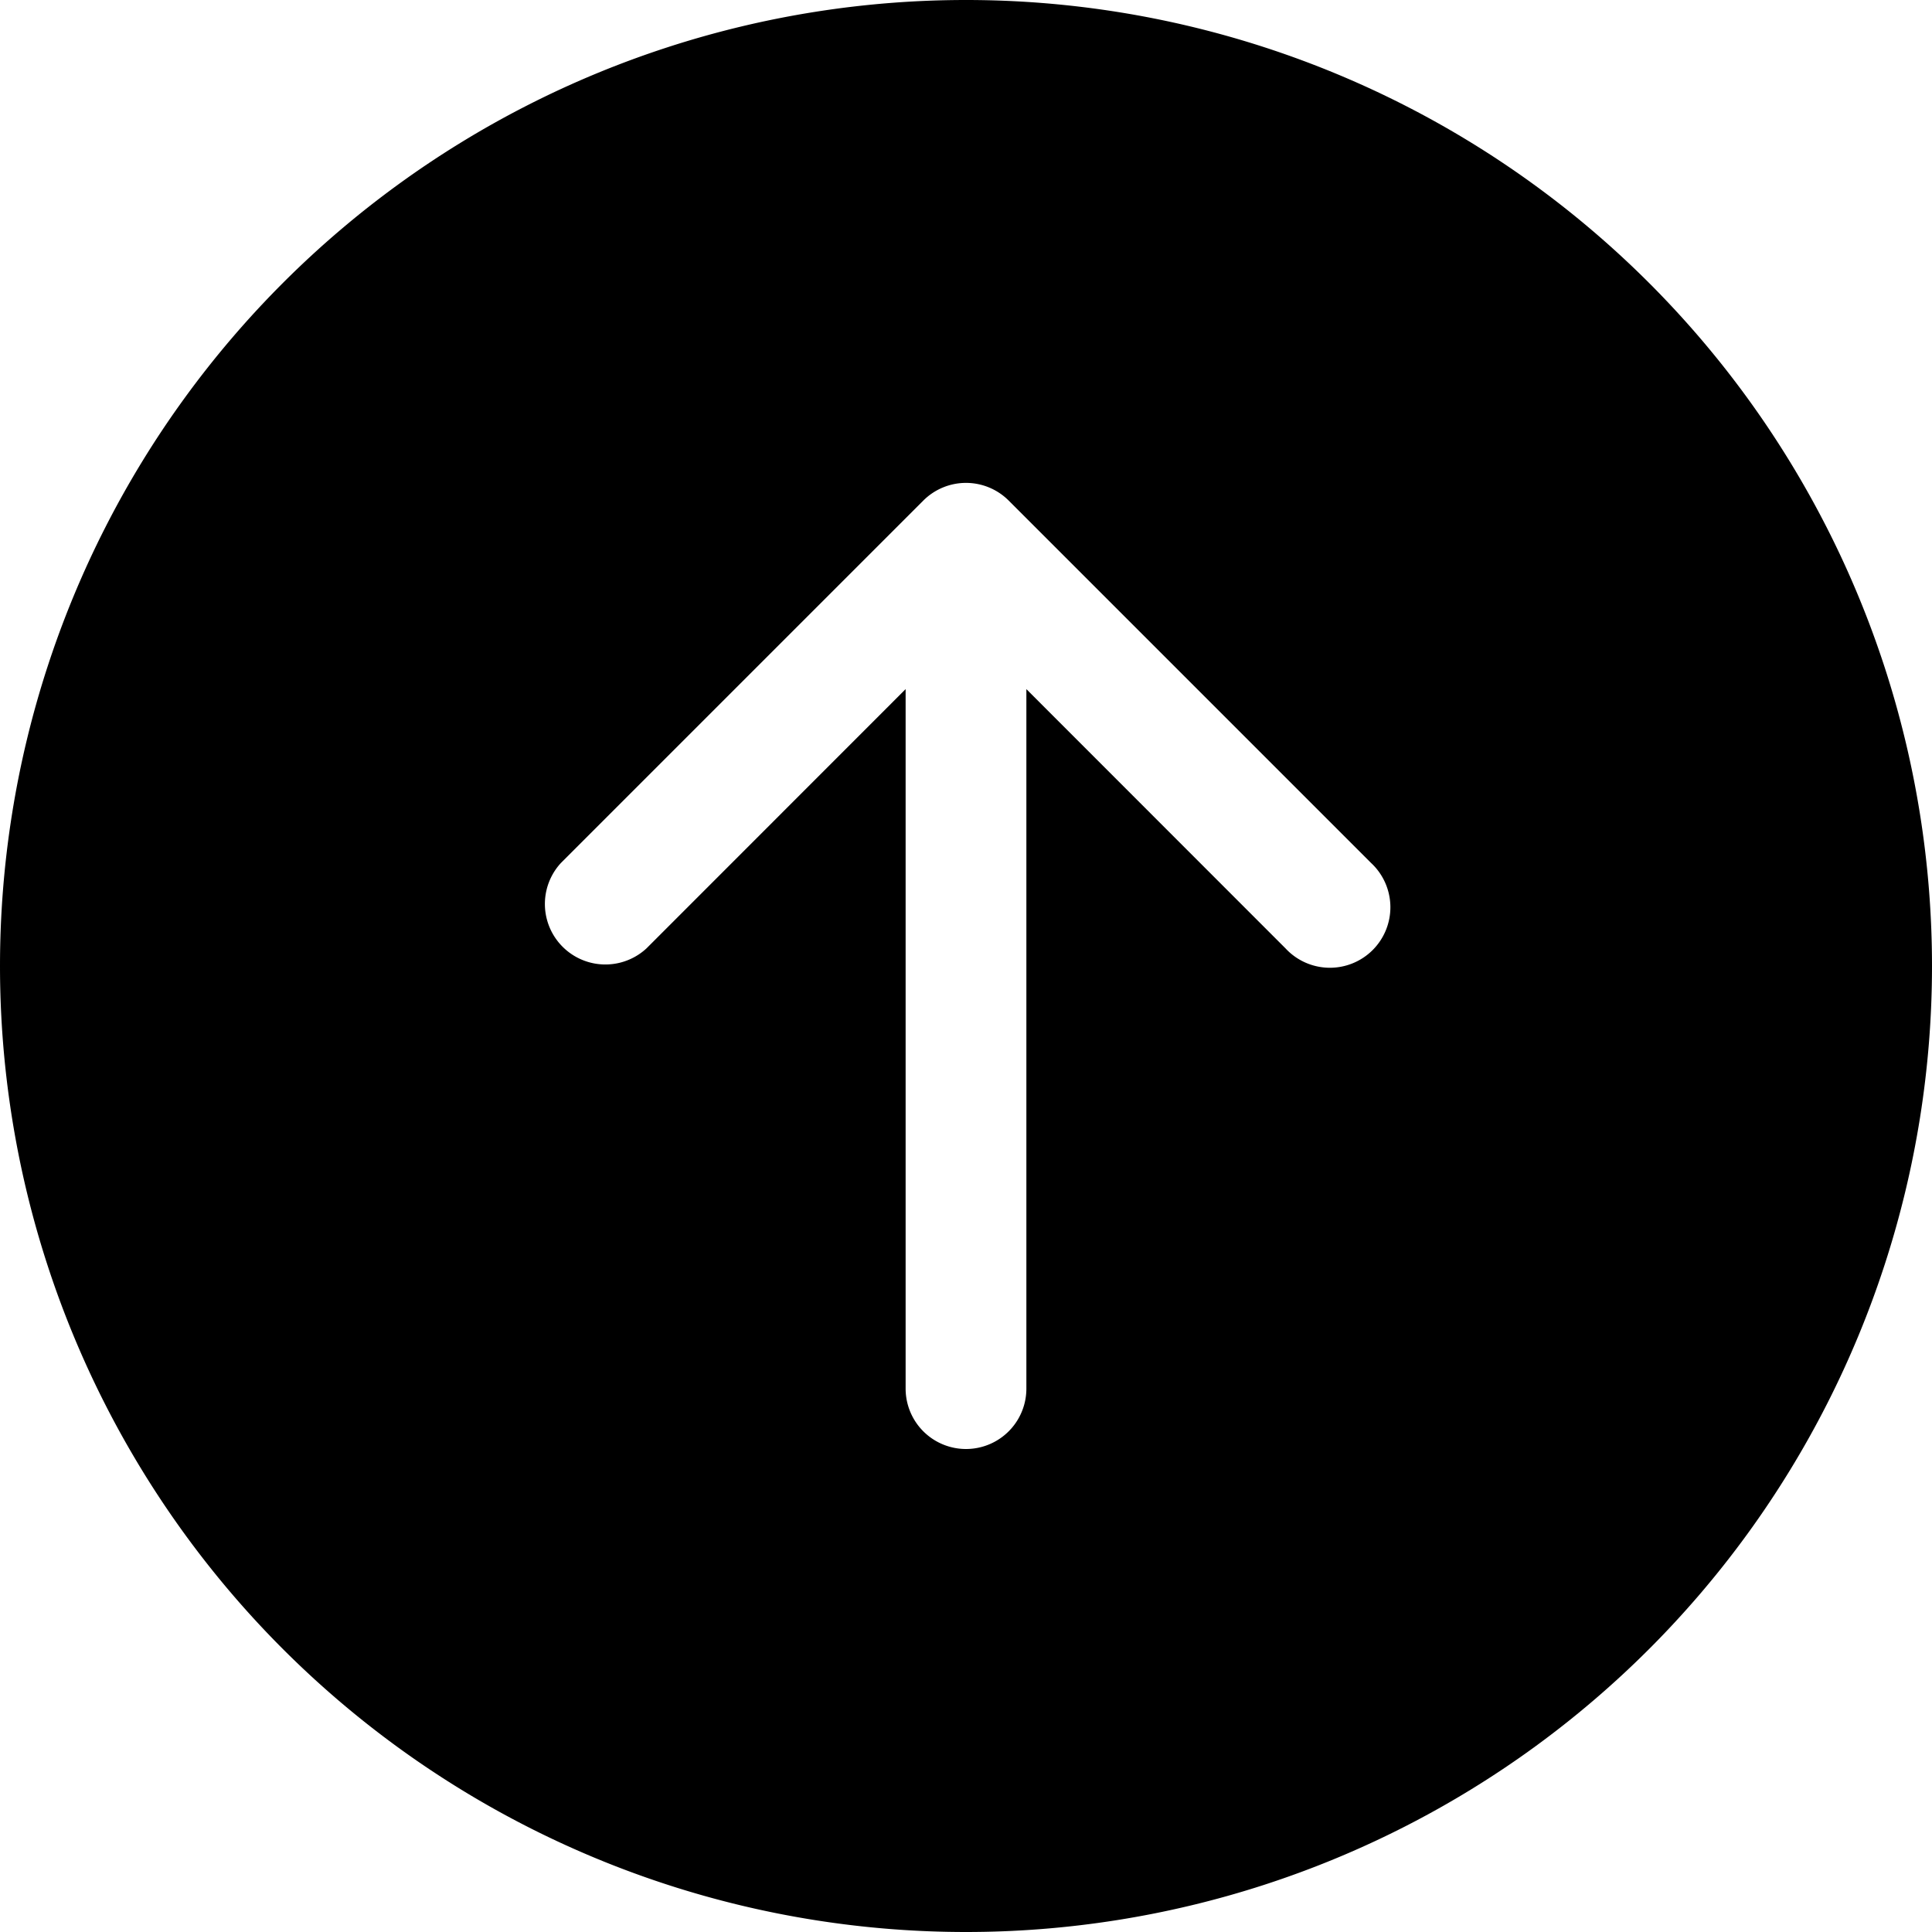 <?xml version="1.0" encoding="UTF-8" standalone="no"?>
<svg
   width="16"
   height="16"
   fill="currentColor"
   class="bi bi-arrow-down-circle-fill"
   viewBox="0 0 16 16"
   version="1.1"
   id="svg4"
   sodipodi:docname="arrow-up-circle-fill.svg"
   inkscape:version="1.1.2 (b8e25be833, 2022-02-05)"
   xmlns:inkscape="http://www.inkscape.org/namespaces/inkscape"
   xmlns:sodipodi="http://sodipodi.sourceforge.net/DTD/sodipodi-0.dtd"
   xmlns="http://www.w3.org/2000/svg"
   xmlns:svg="http://www.w3.org/2000/svg">
  <defs
     id="defs8" />
  <sodipodi:namedview
     id="namedview6"
     pagecolor="#505050"
     bordercolor="#ffffff"
     borderopacity="1"
     inkscape:pageshadow="0"
     inkscape:pageopacity="0"
     inkscape:pagecheckerboard="1"
     showgrid="false"
     inkscape:zoom="50.875"
     inkscape:cx="7.990172"
     inkscape:cy="8"
     inkscape:window-width="3840"
     inkscape:window-height="2480"
     inkscape:window-x="-11"
     inkscape:window-y="-11"
     inkscape:window-maximized="1"
     inkscape:current-layer="svg4" />
  <path
     d="M 0,8 A 8,8 0 1 1 16,8 8,8 0 0 1 0,8 Z m 7.5,3.5 a 0.5,0.5 0 0 0 1,0 V 5.707 l 2.146,2.147 a 0.501,0.501 0 1 0 0.708,-0.708 l -3,-3 a 0.5,0.5 0 0 0 -0.708,0 l -3,3 A 0.501,0.501 0 0 0 5.354,7.854 L 7.5,5.707 Z"
     id="path2"
     style="fill:#000000;fill-opacity:1" />
</svg>
